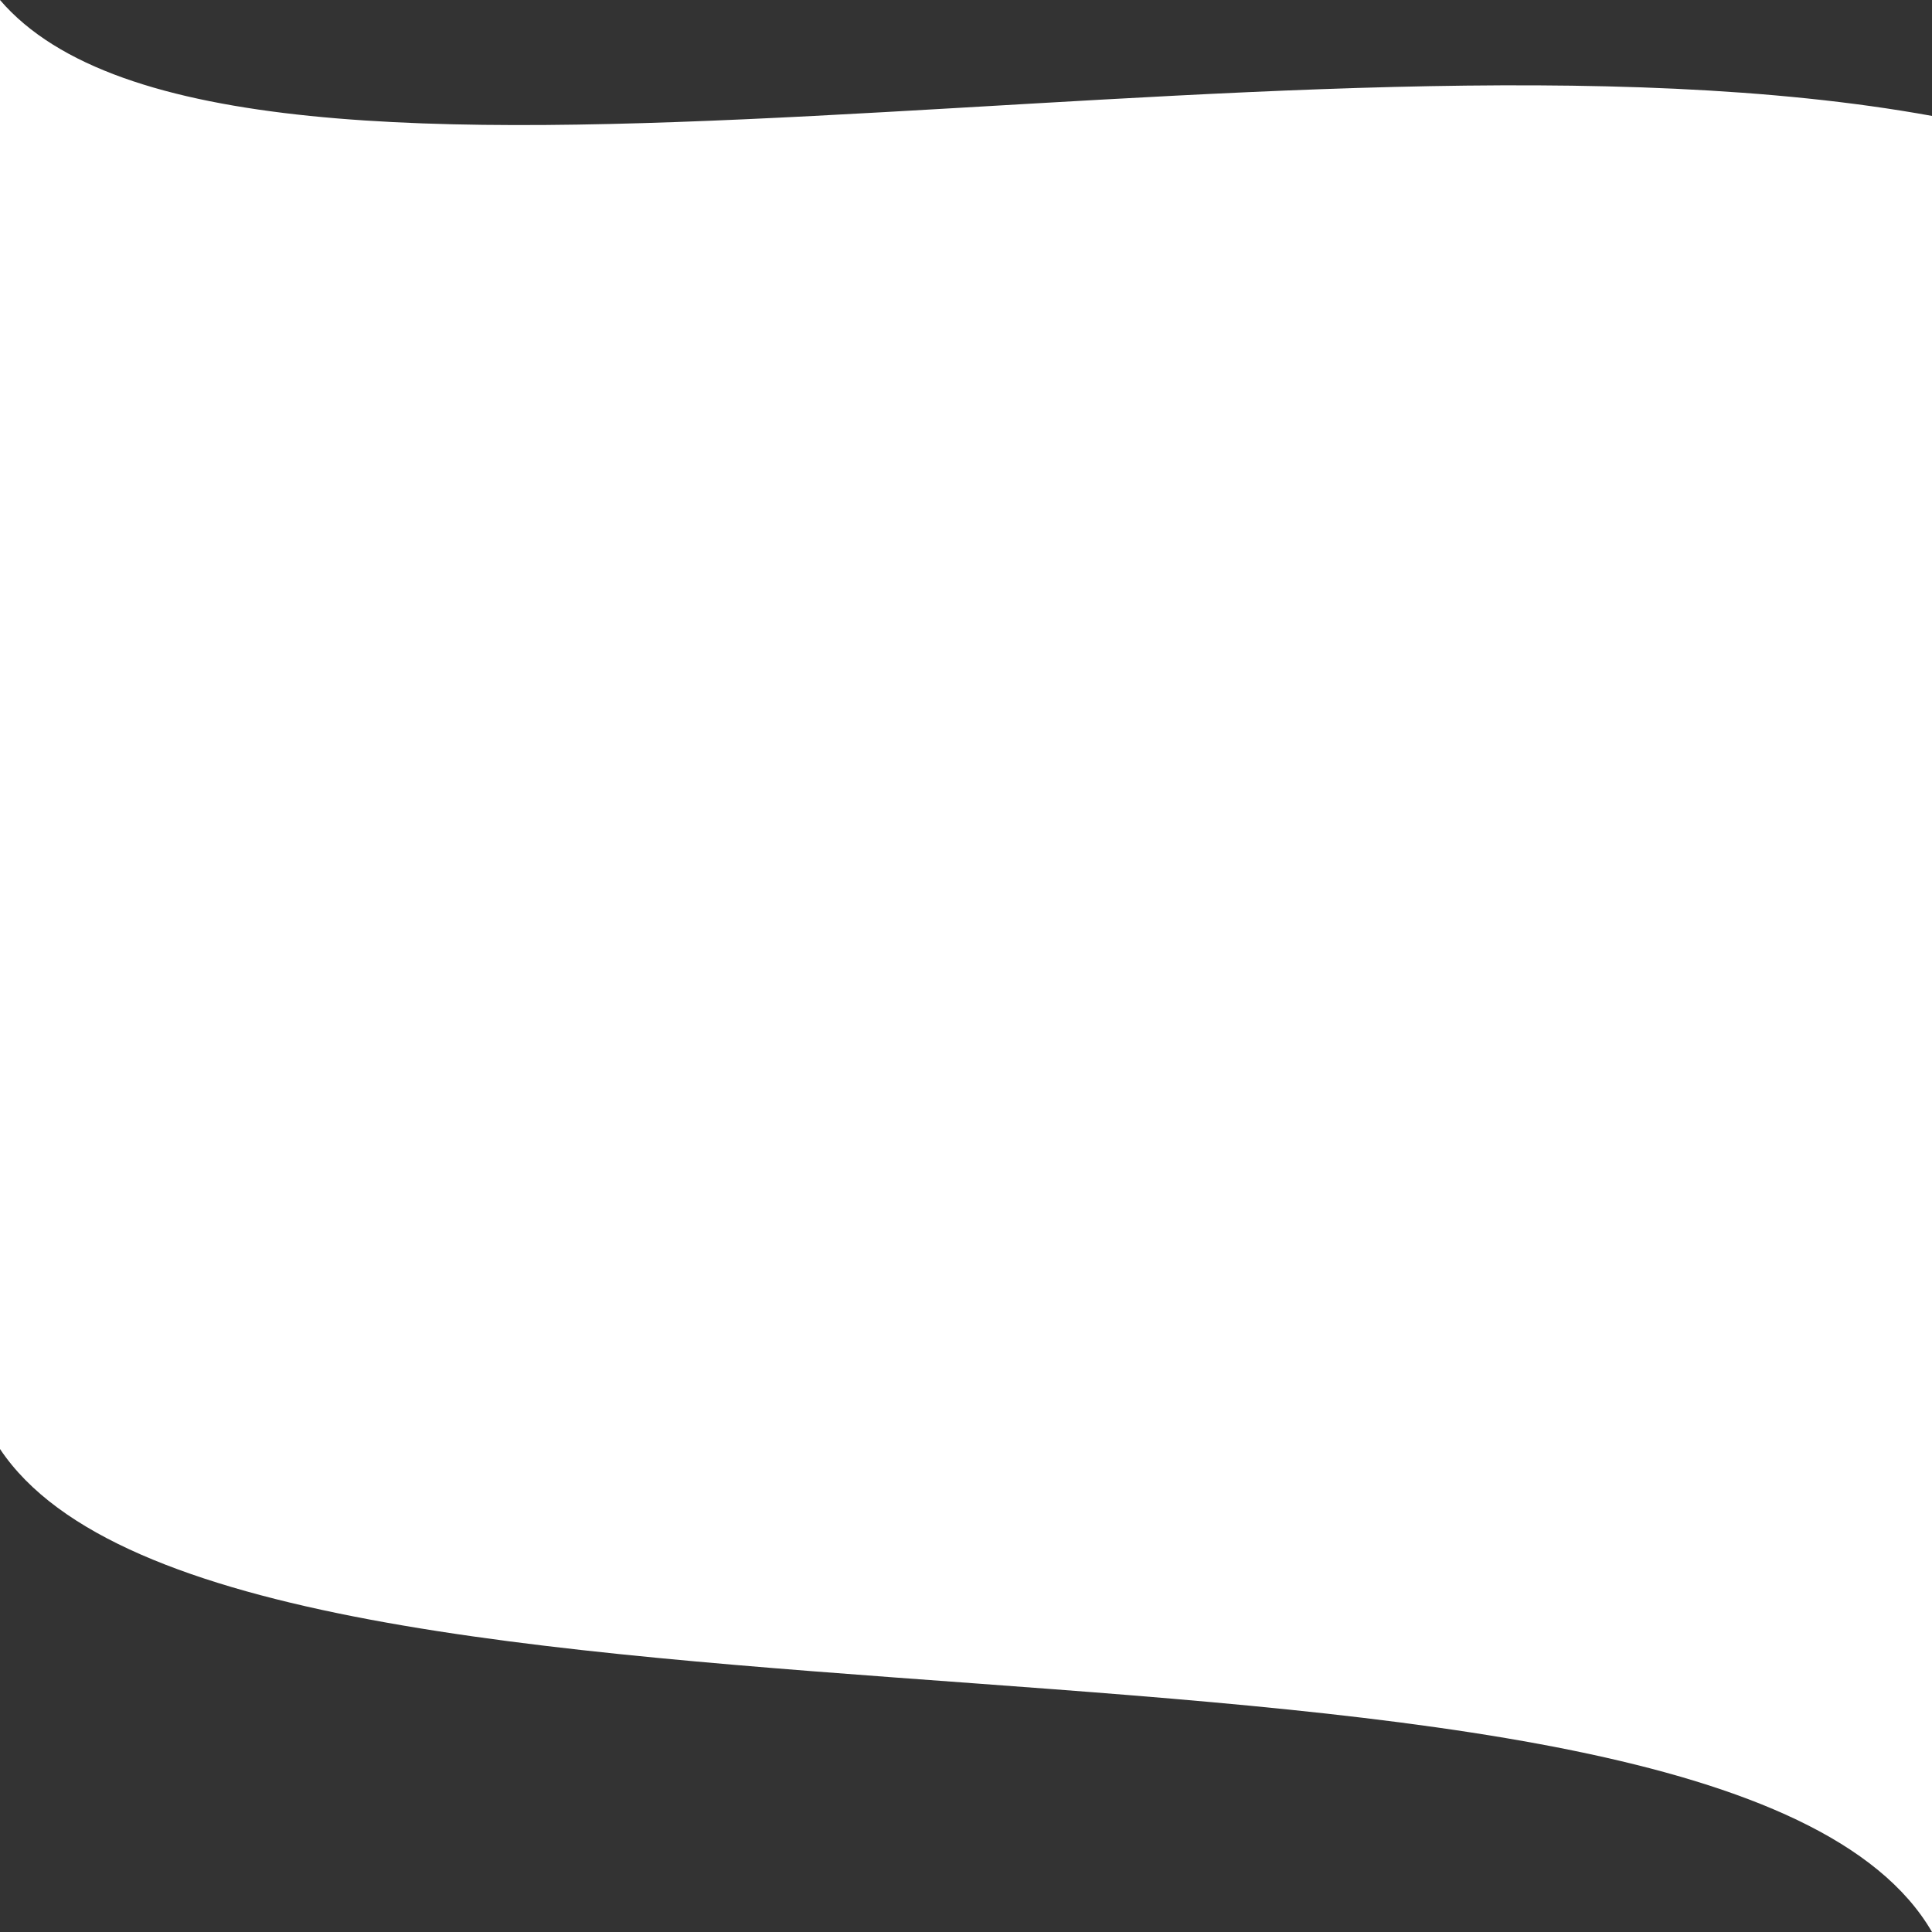 <svg xmlns="http://www.w3.org/2000/svg" viewBox="0 0 1 1"><rect x="0" y="0" width="1" height="1" fill="#333333" stroke="none"/><defs><style>.cls-1{fill:#fff;}</style></defs><g id="Capa_2" data-name="Capa 2"><g id="Capa_1-2" data-name="Capa 1"><g id="Capa_1-2-2" data-name="Capa 1-2"><path class="cls-1" d="M1,.06V1C.89.81.12.93,0,.75V0C.12.14.67,0,1,.06Z"/></g></g></g></svg>